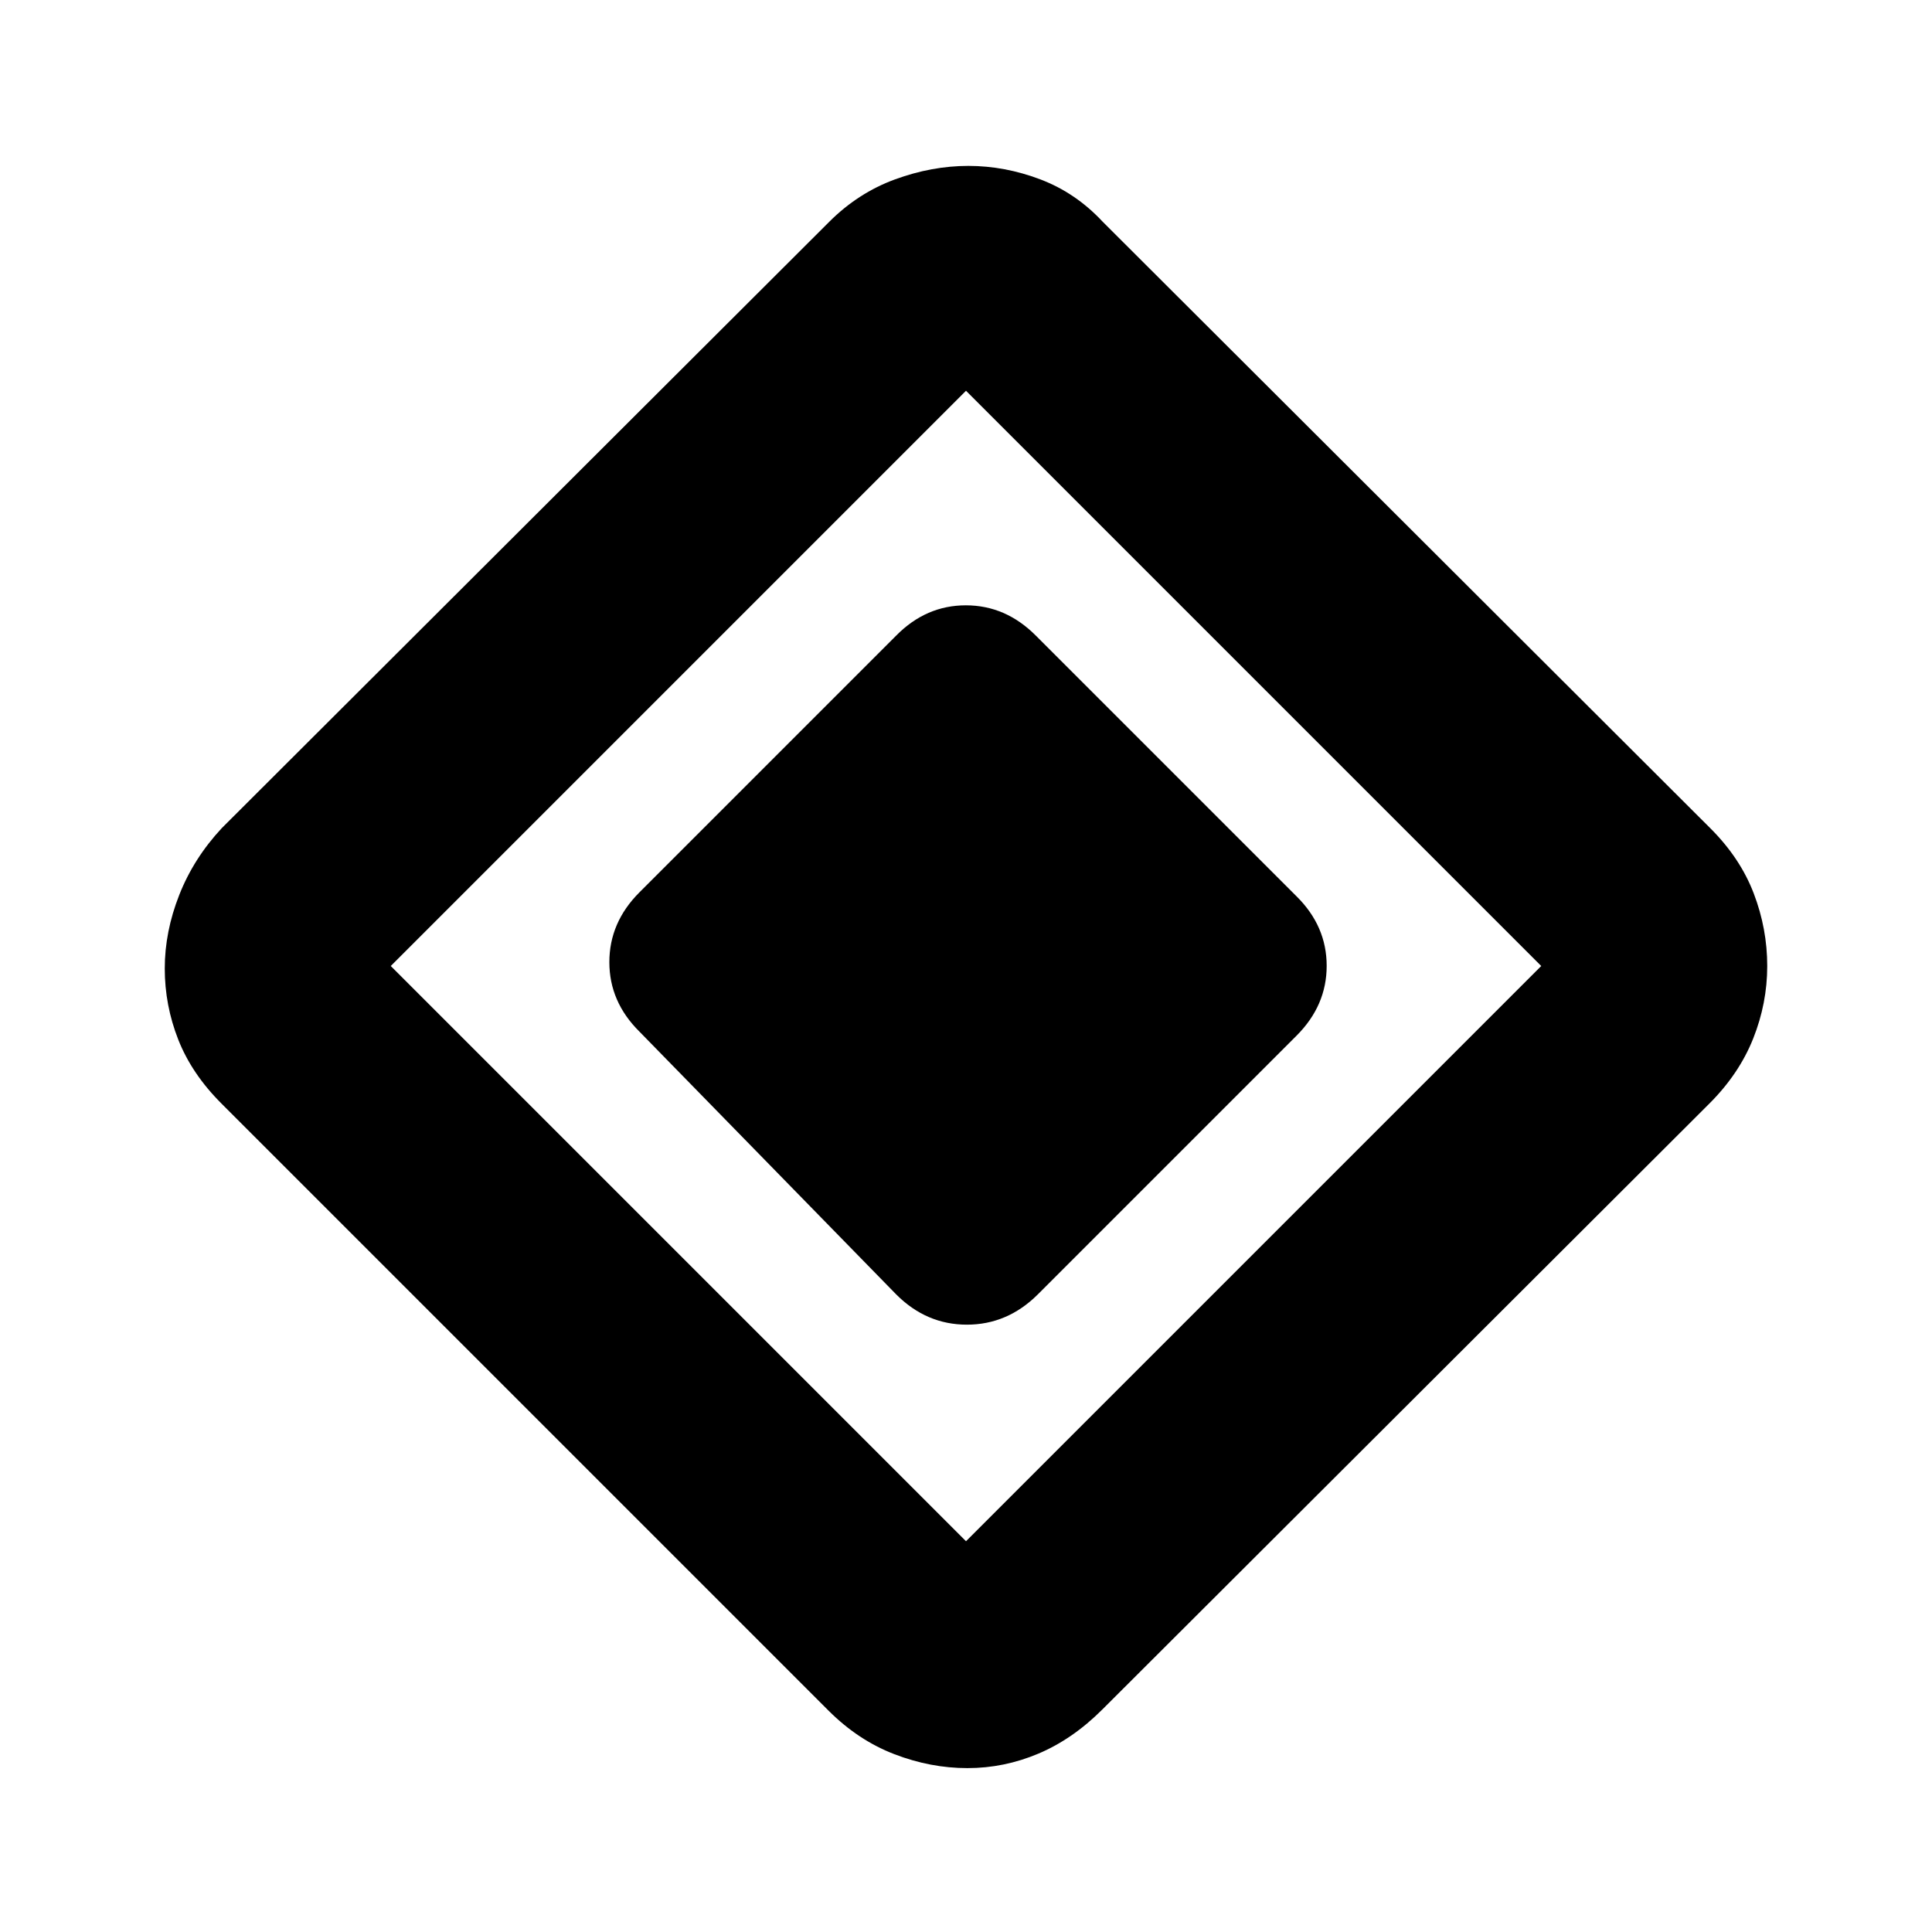 <svg xmlns="http://www.w3.org/2000/svg" height="20" viewBox="0 -960 960 960" width="20"><path d="M445.391-316.74 317.74-447.391q-14.957-14.798-14.957-34.53 0-19.731 14.957-34.688L445.391-644.26q14.798-14.957 34.53-14.957 19.731 0 34.688 14.957L644.26-514.609q14.957 14.798 14.957 34.53 0 19.731-14.957 34.688L515.609-316.74q-15.071 14.957-35.166 14.957t-35.052-14.957Zm102.341 206.184q-14.731 14.73-31.753 21.926-17.022 7.196-35.294 7.196t-36.262-6.913q-17.989-6.913-32.72-21.644L109.991-411.703q-14.73-14.731-21.426-31.753-6.696-17.022-6.696-35.294t7.196-36.544q7.195-18.272 21.152-33.229l301.826-301.26q14.391-14.391 32.696-21.087 18.304-6.696 36.425-6.696t35.761 6.696q17.641 6.696 31.032 21.087l302.027 301.461q14.756 14.756 21.451 32.278 6.696 17.522 6.696 36.044t-6.978 36.044q-6.979 17.522-21.709 32.253L547.732-110.556ZM480-194.174 765.826-480 480-765.826 194.174-480 480-194.174Z"/></svg>